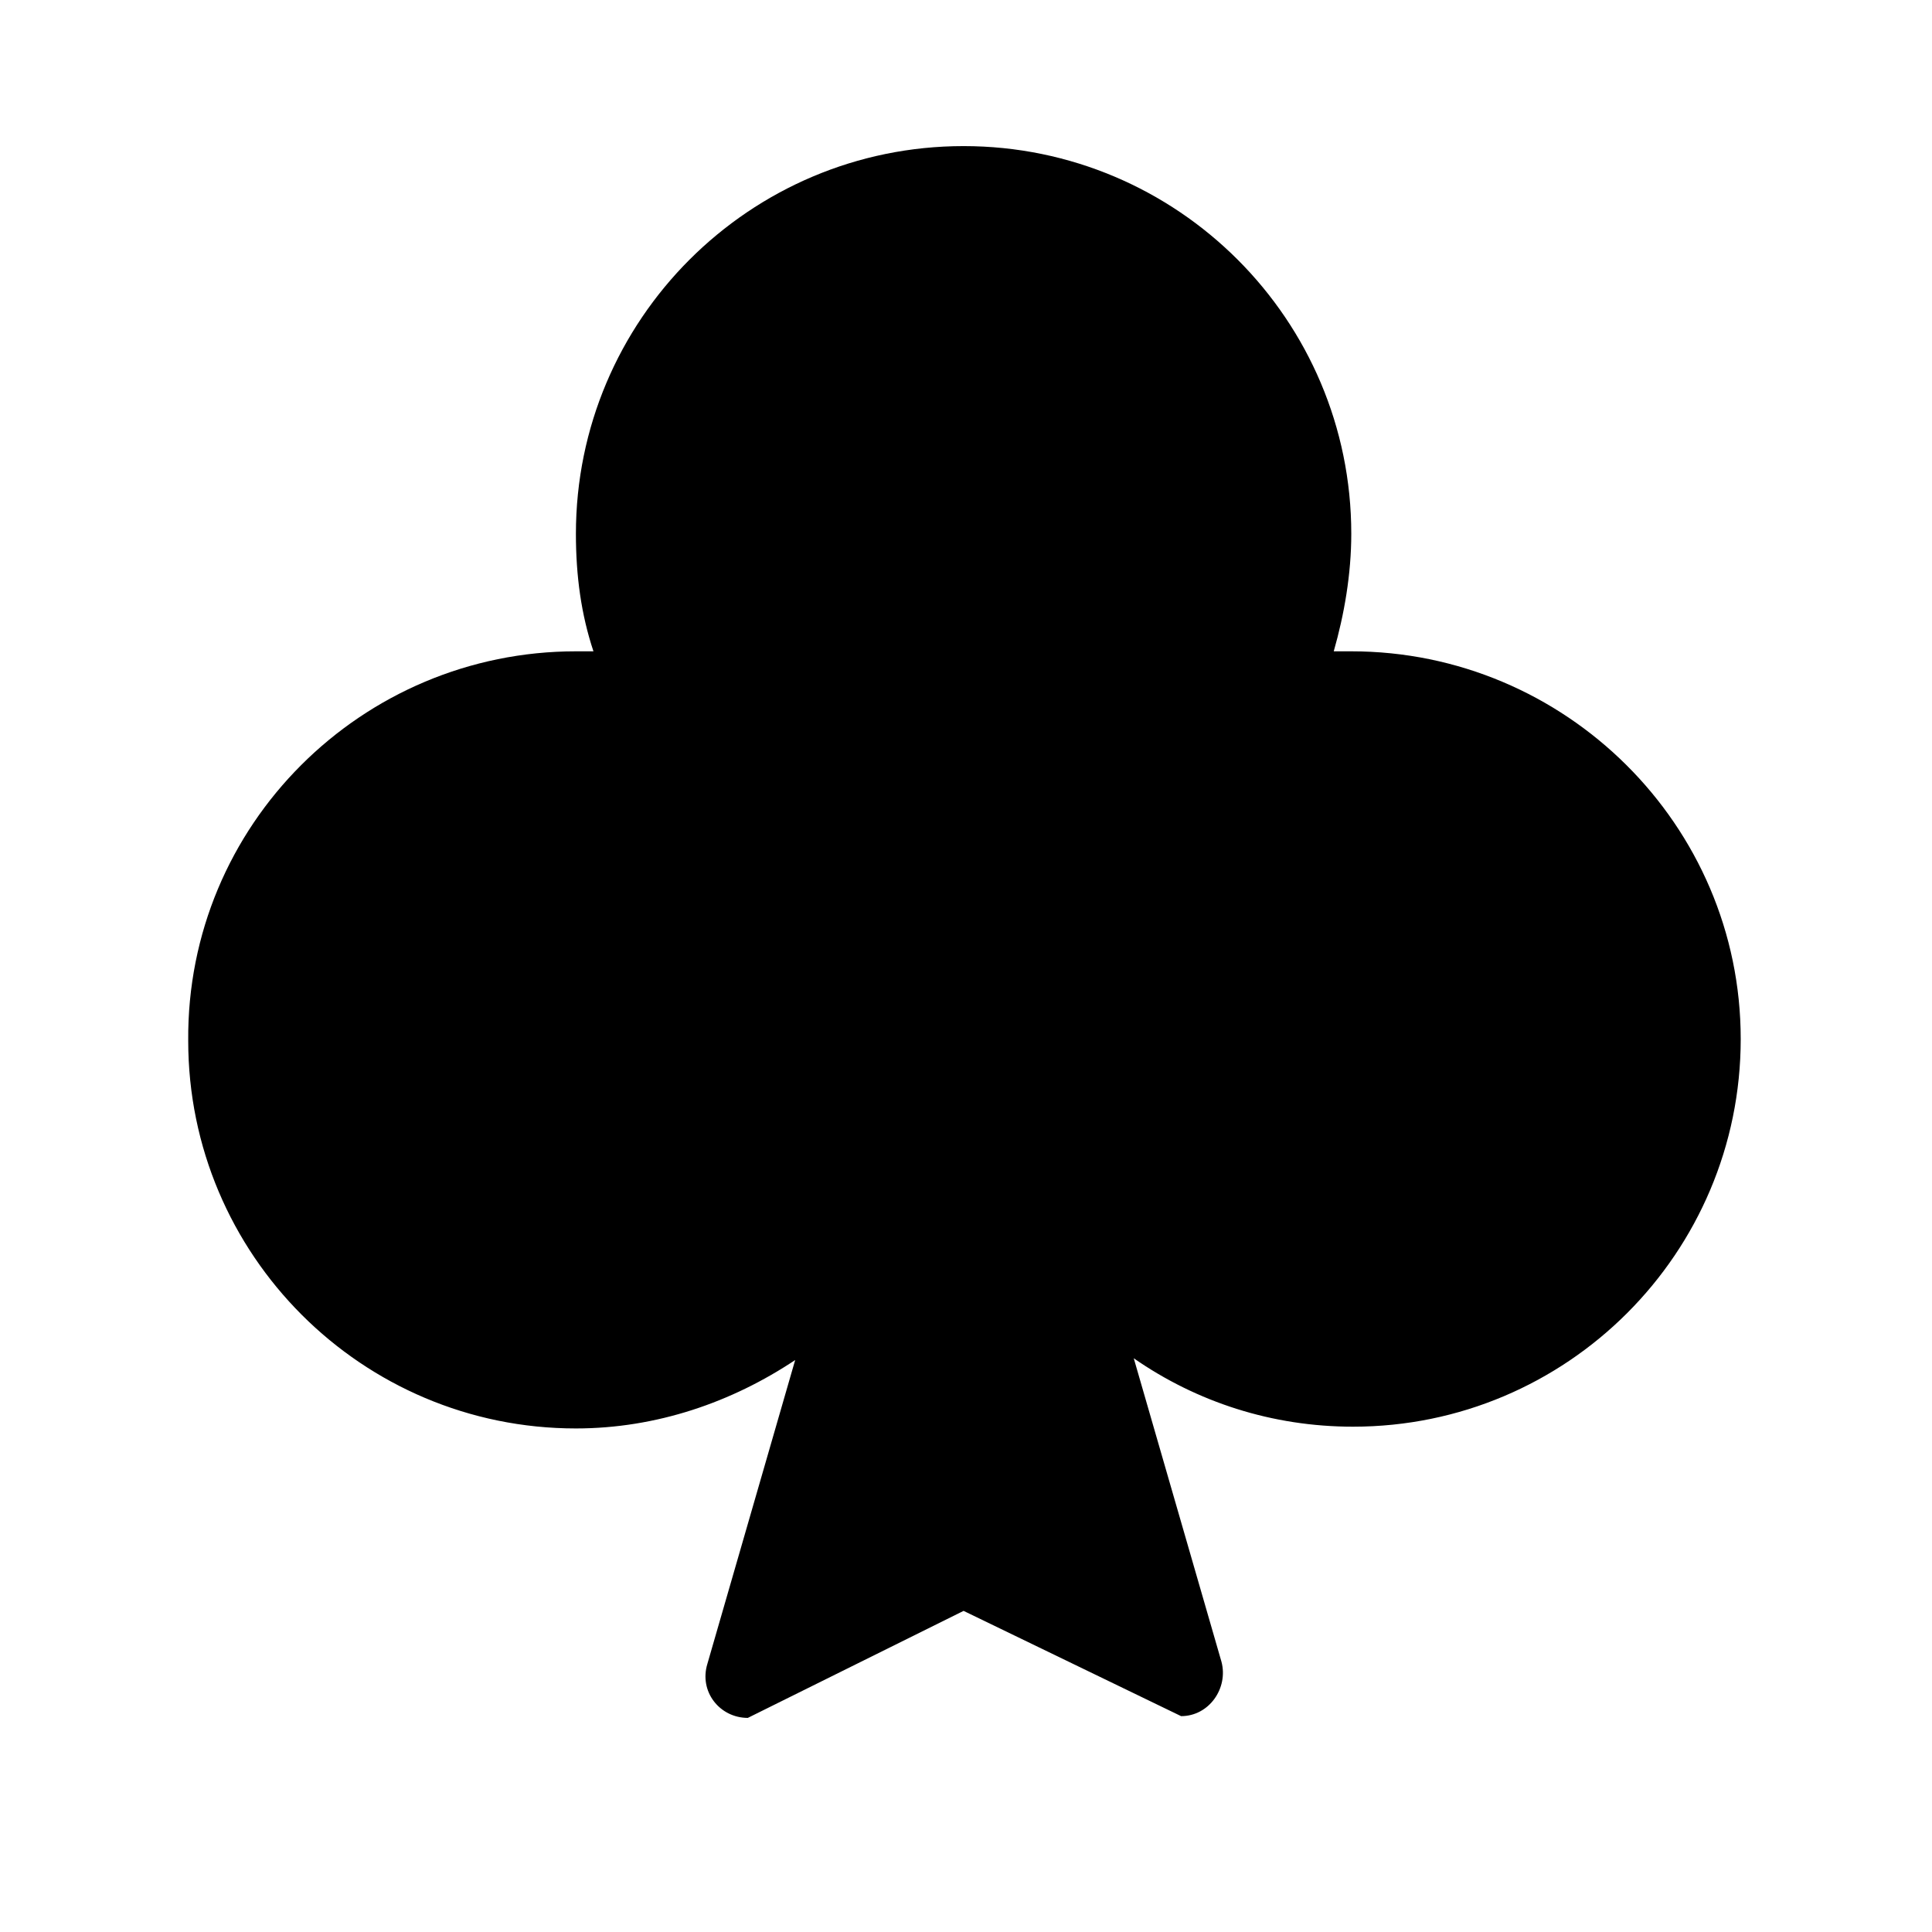 <?xml version="1.0" encoding="UTF-8" standalone="no"?><!DOCTYPE svg PUBLIC "-//W3C//DTD SVG 1.1//EN" "http://www.w3.org/Graphics/SVG/1.1/DTD/svg11.dtd"><svg width="100%" height="100%" viewBox="0 0 100 100" version="1.1" xmlns="http://www.w3.org/2000/svg" xmlns:xlink="http://www.w3.org/1999/xlink" xml:space="preserve" style="fill-rule:evenodd;clip-rule:evenodd;stroke-linejoin:round;stroke-miterlimit:1.414;"><path d="M90.099,53.779c0,11.077 -8.989,20.066 -20.066,20.066c-4.177,0 -8.082,-1.271 -11.35,-3.541l4.54,15.708c0.363,1.362 -0.636,2.815 -2.089,2.815l-11.259,-5.448l-11.168,5.539c-1.453,0 -2.542,-1.362 -2.088,-2.815l4.539,-15.708c-3.268,2.179 -7.173,3.541 -11.349,3.541c-11.078,0 -20.067,-8.989 -20.067,-20.067c-0.091,-11.168 8.989,-20.157 20.067,-20.157c0.363,0 0.635,0 0.908,0c-0.636,-1.907 -0.908,-3.904 -0.908,-6.083c0,-11.078 8.989,-20.067 20.066,-20.067c11.078,0 20.067,8.989 20.067,20.067c0,2.088 -0.363,4.176 -0.908,6.083c0.272,0 0.635,0 0.908,0c11.077,0 20.157,8.989 20.157,20.067Z" style="fill-rule:nonzero;"/></svg>
